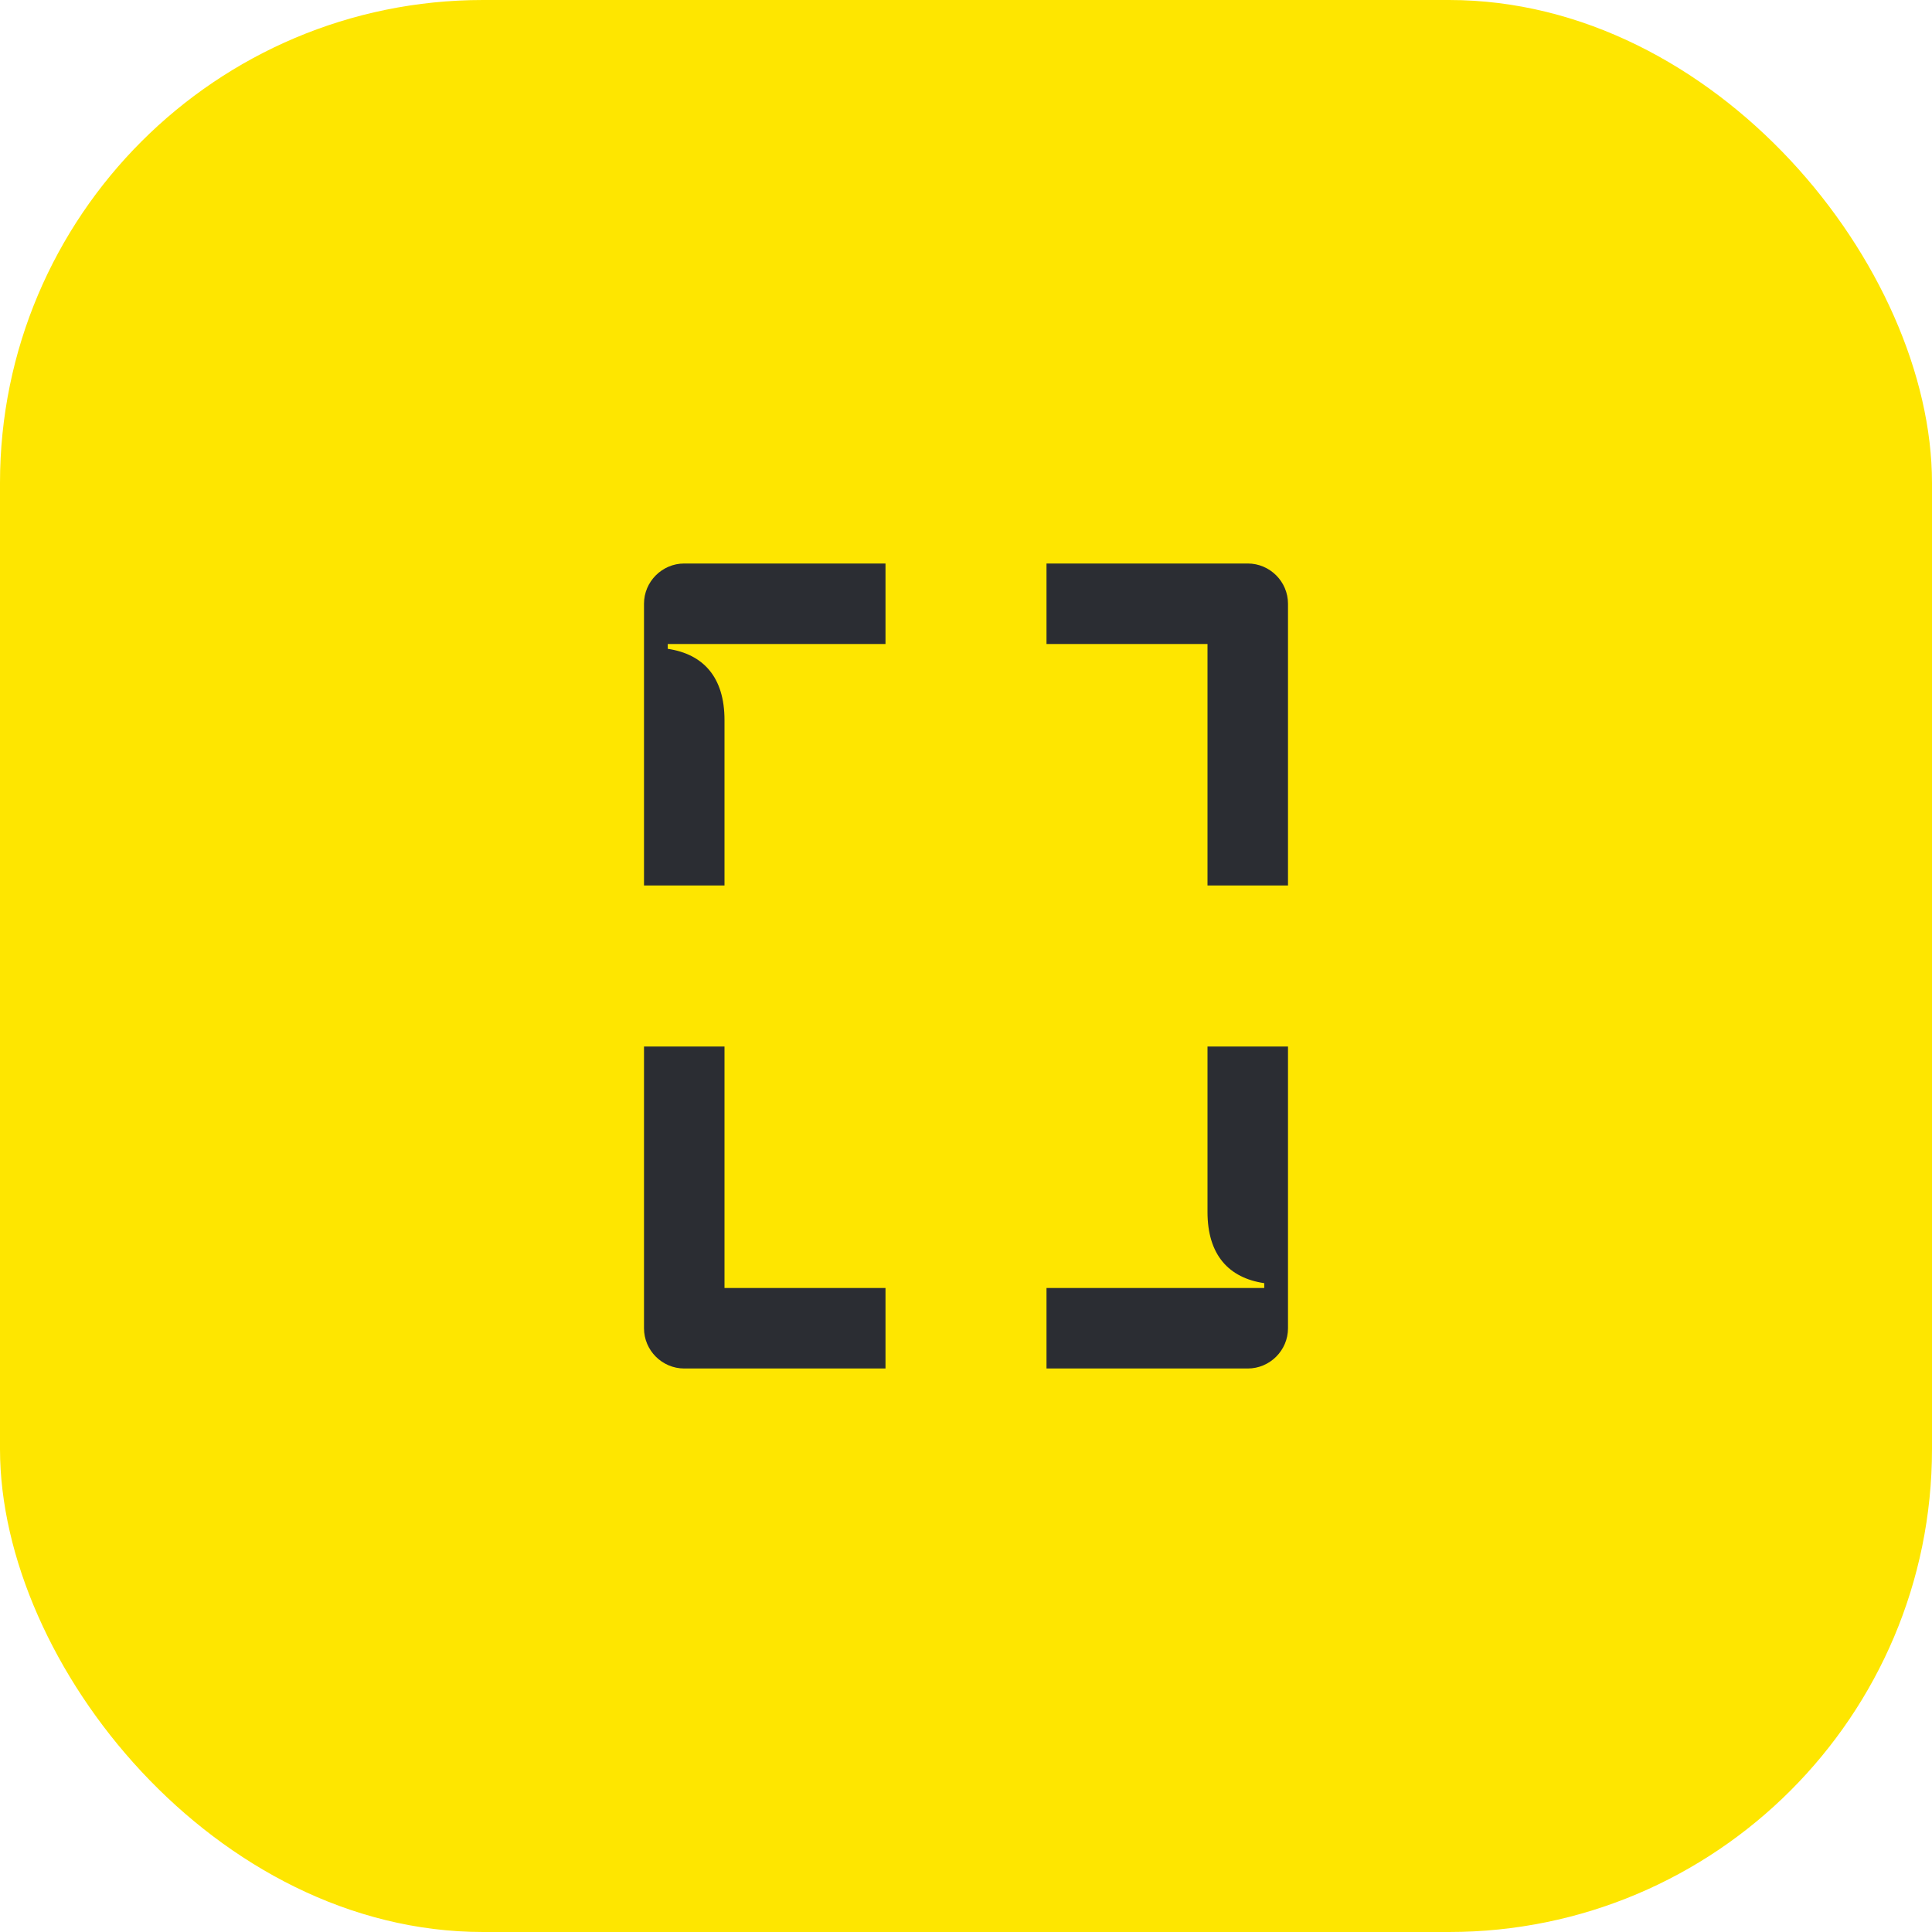 <svg width="48" height="48" viewBox="0 0 48 48" fill="none" xmlns="http://www.w3.org/2000/svg">
<rect width="48" height="48" rx="12" fill="#FEE600"/>
<path d="M26 16H30V22H32V15C32 14.45 31.55 14 31 14H26V16ZM26 34H31C31.55 34 32 33.55 32 33V26H30V30.11C30 31.18 30.53 31.75 31.41 31.88V32H26V34ZM16 22H18V17.89C18 16.82 17.47 16.25 16.59 16.12V16H22V14H17C16.45 14 16 14.45 16 15V22ZM16 33C16 33.55 16.45 34 17 34H22V32H18V26H16V33Z" fill="#2B2D33"/>
</svg>
